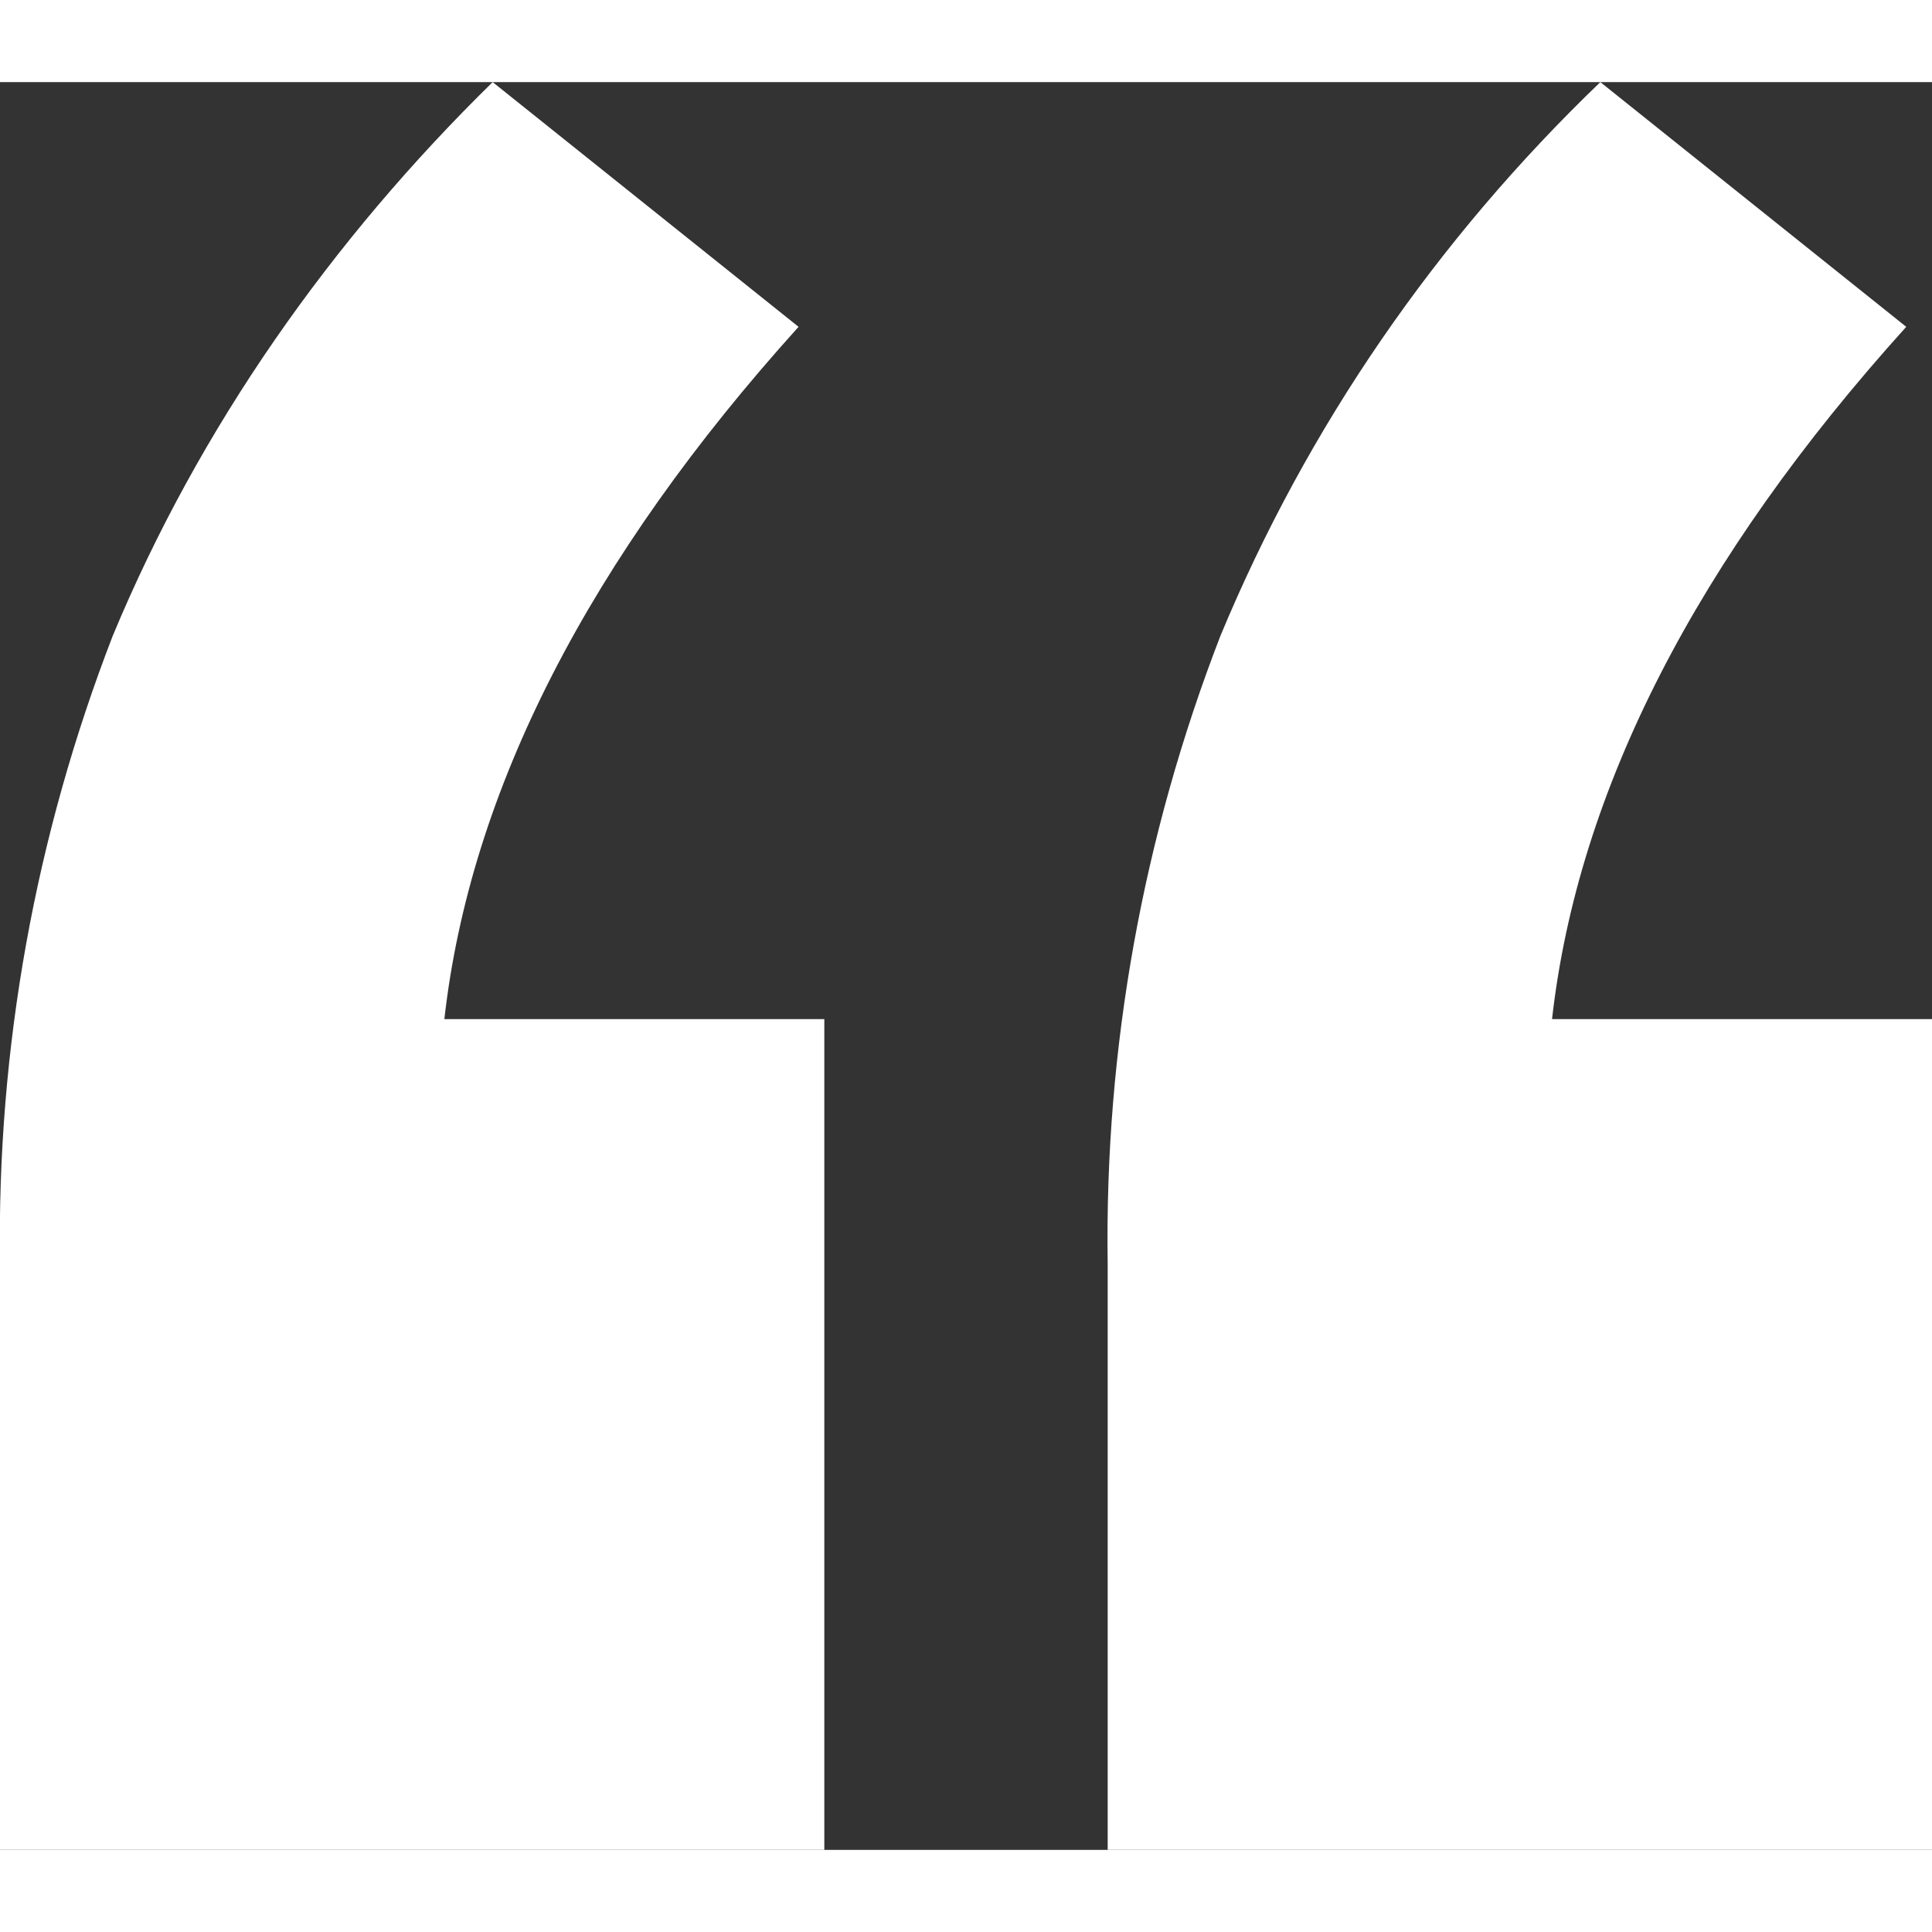 <svg xmlns="http://www.w3.org/2000/svg" xml:space="preserve" width="32" height="32" aria-hidden="true" class="ugb-custom-icon" style="enable-background:new 0 0 60 54.9" viewBox="0 0 60 54.9"><rect x="0" y="0" width="60" height="54.9" fill="#333333" stroke="none"/><path d="M25.6 29.1v25.8H0V36.7C-.1 30 1.1 23.4 3.5 17.2 6.2 10.7 10.3 4.9 15.3 0l9.5 7.6c-6.5 7.2-10.2 14.4-11 21.5h11.8zm34.4 0v25.8H34.4V36.7c-.1-6.7 1.1-13.3 3.5-19.5C40.6 10.7 44.6 4.9 49.7 0l9.5 7.6C52.7 14.8 49 22 48.2 29.1H60z" style="fill:#fff"/></svg>